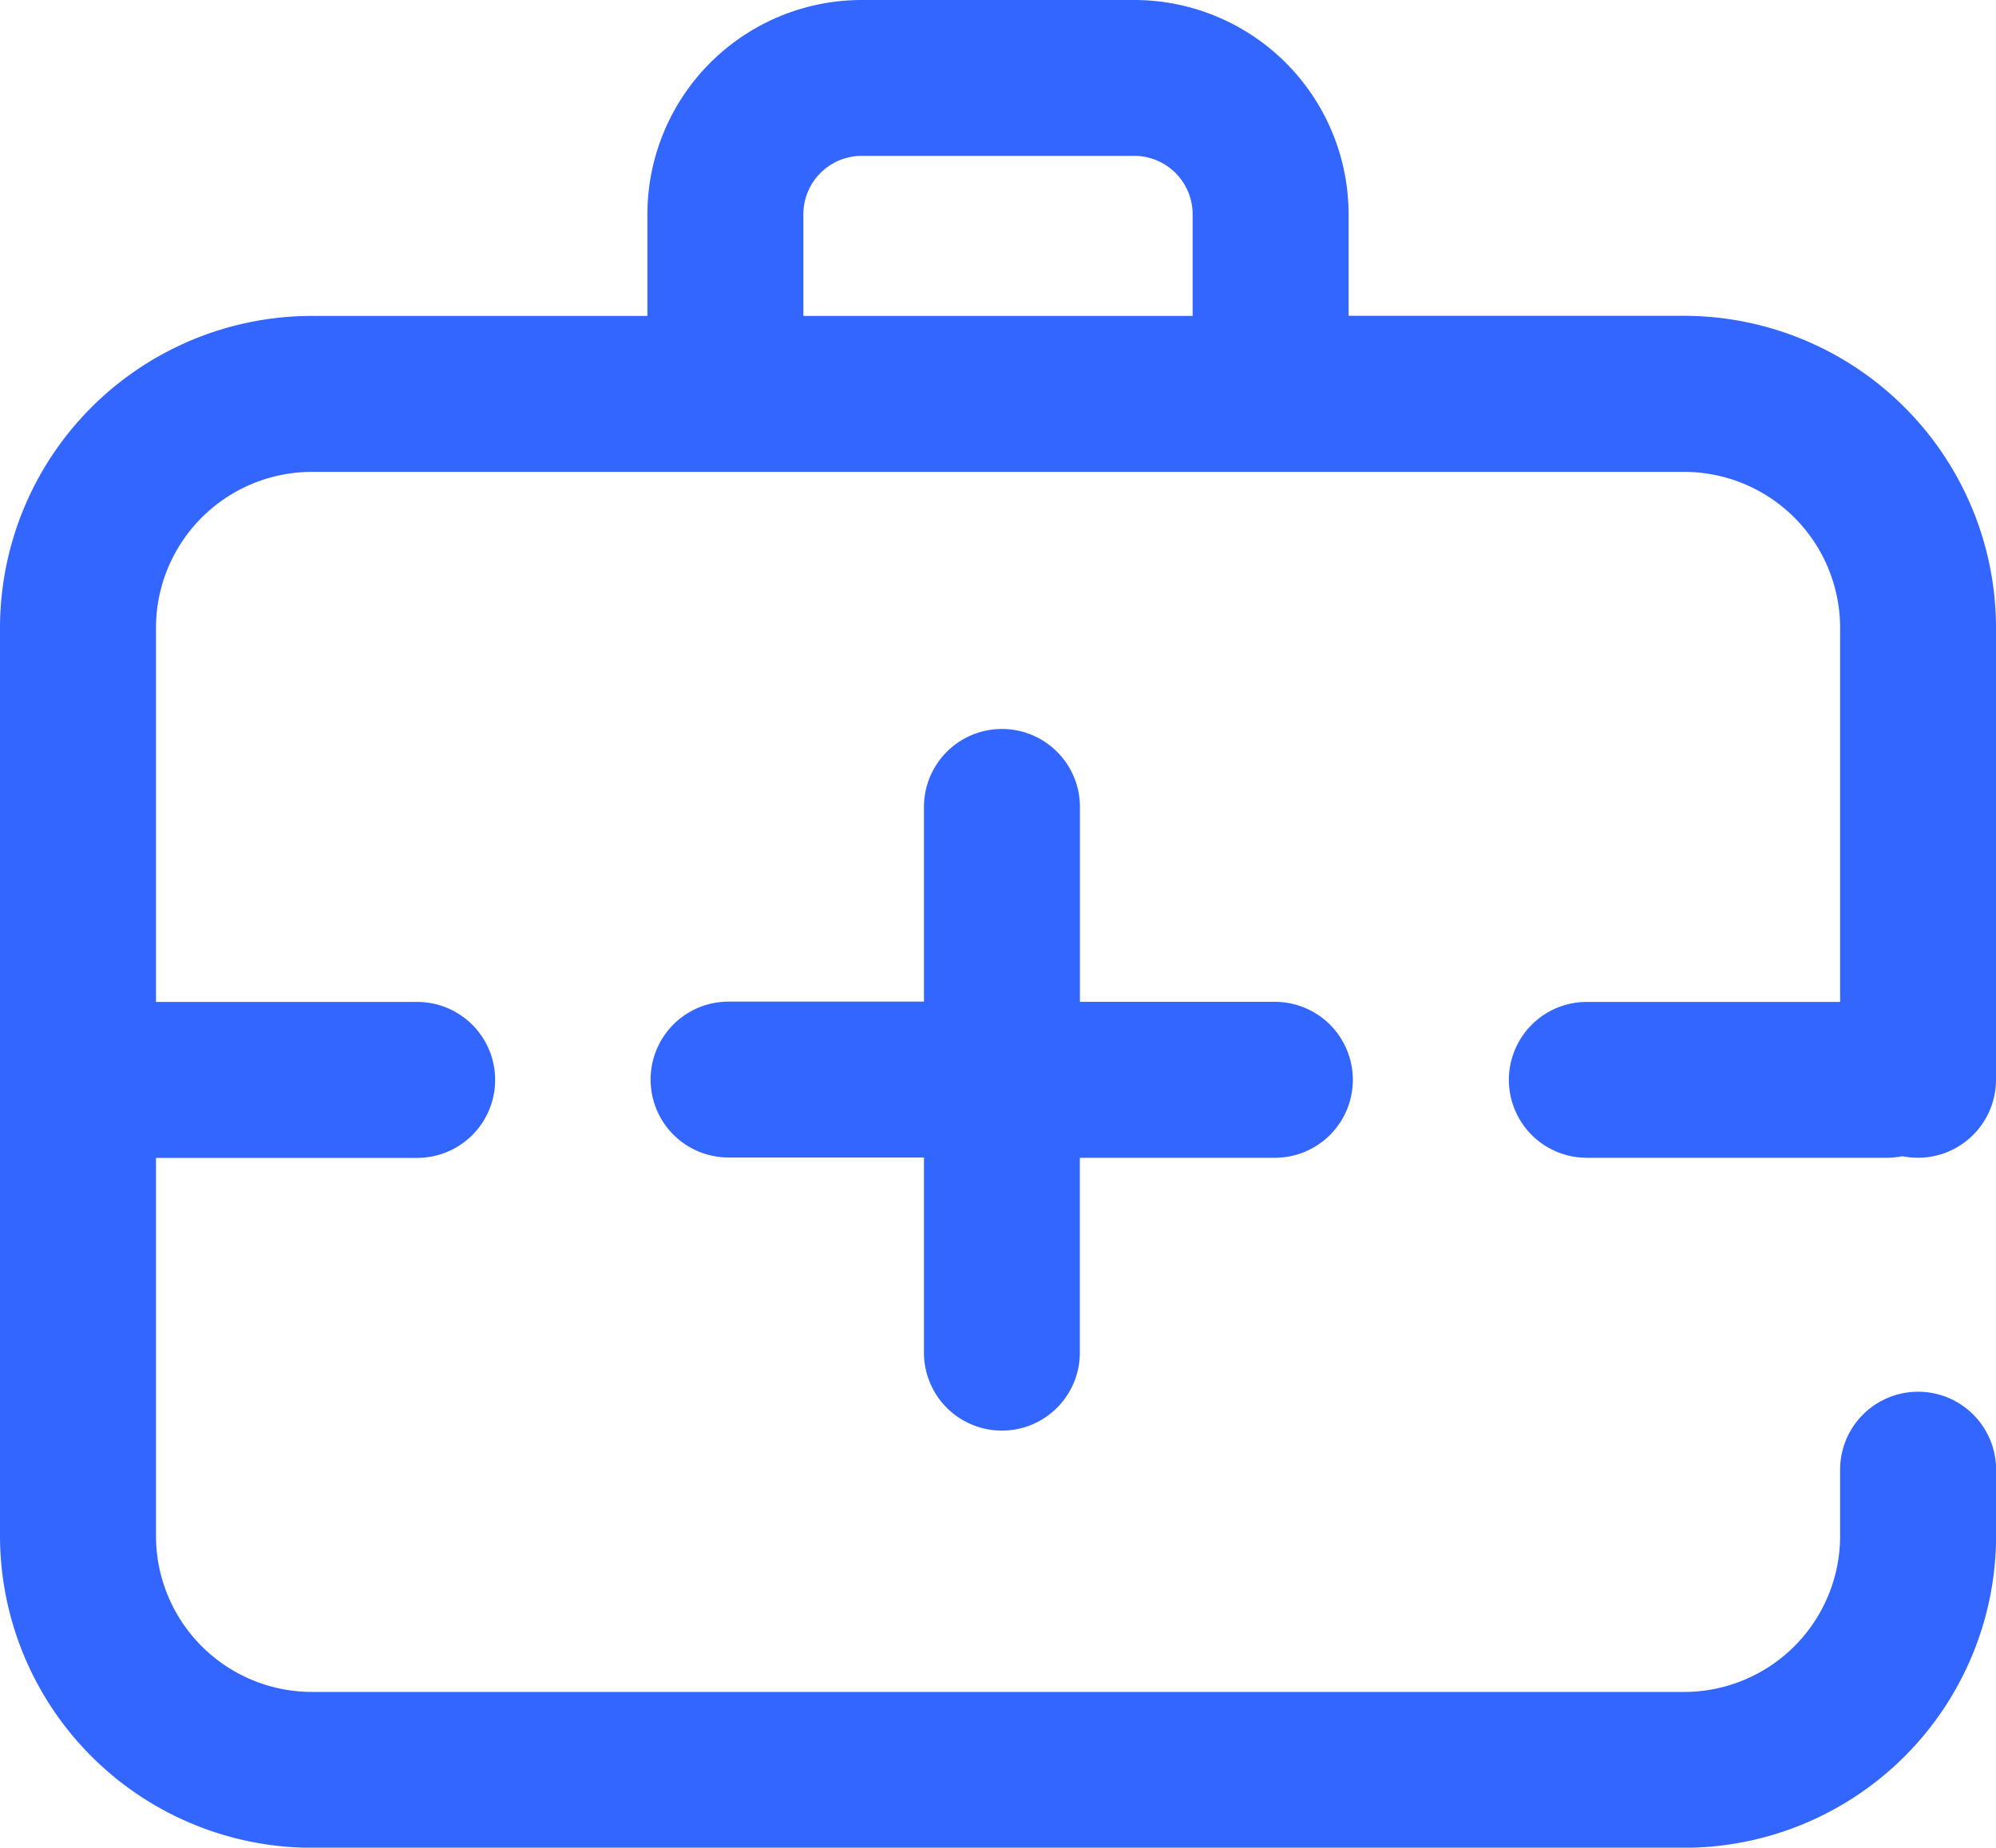 <svg xmlns="http://www.w3.org/2000/svg" width="20" height="18.517" viewBox="0 0 20 18.517">
  <path id="first-aid-kit" d="M9.258,13.556V11.6H7.3a.781.781,0,1,1,0-1.562H9.258V8.087a.781.781,0,1,1,1.563,0v1.953h1.953a.781.781,0,1,1,0,1.563H10.82v1.953a.781.781,0,1,1-1.562,0Zm9.18-3.516V6.291a1.564,1.564,0,0,0-1.562-1.562H3.125A1.564,1.564,0,0,0,1.563,6.291v3.75H4.18a.781.781,0,0,1,0,1.563H1.563v3.789a1.564,1.564,0,0,0,1.563,1.563h13.75a1.564,1.564,0,0,0,1.562-1.563v-.664a.781.781,0,1,1,1.563,0v.664a3.129,3.129,0,0,1-3.125,3.125H3.125A3.129,3.129,0,0,1,0,15.392v-9.1A3.128,3.128,0,0,1,3.125,3.166H6.487V2.147A2.149,2.149,0,0,1,8.634,0h2.732a2.149,2.149,0,0,1,2.147,2.147V3.165h3.362A3.129,3.129,0,0,1,20,6.29v4.531a.782.782,0,0,1-.938.766.786.786,0,0,1-.156.016H15.9a.781.781,0,0,1,0-1.562h2.539ZM8.05,3.166h3.9V2.147a.585.585,0,0,0-.584-.585H8.634a.585.585,0,0,0-.584.585Zm0,0" fill="#36f"/>
</svg>
